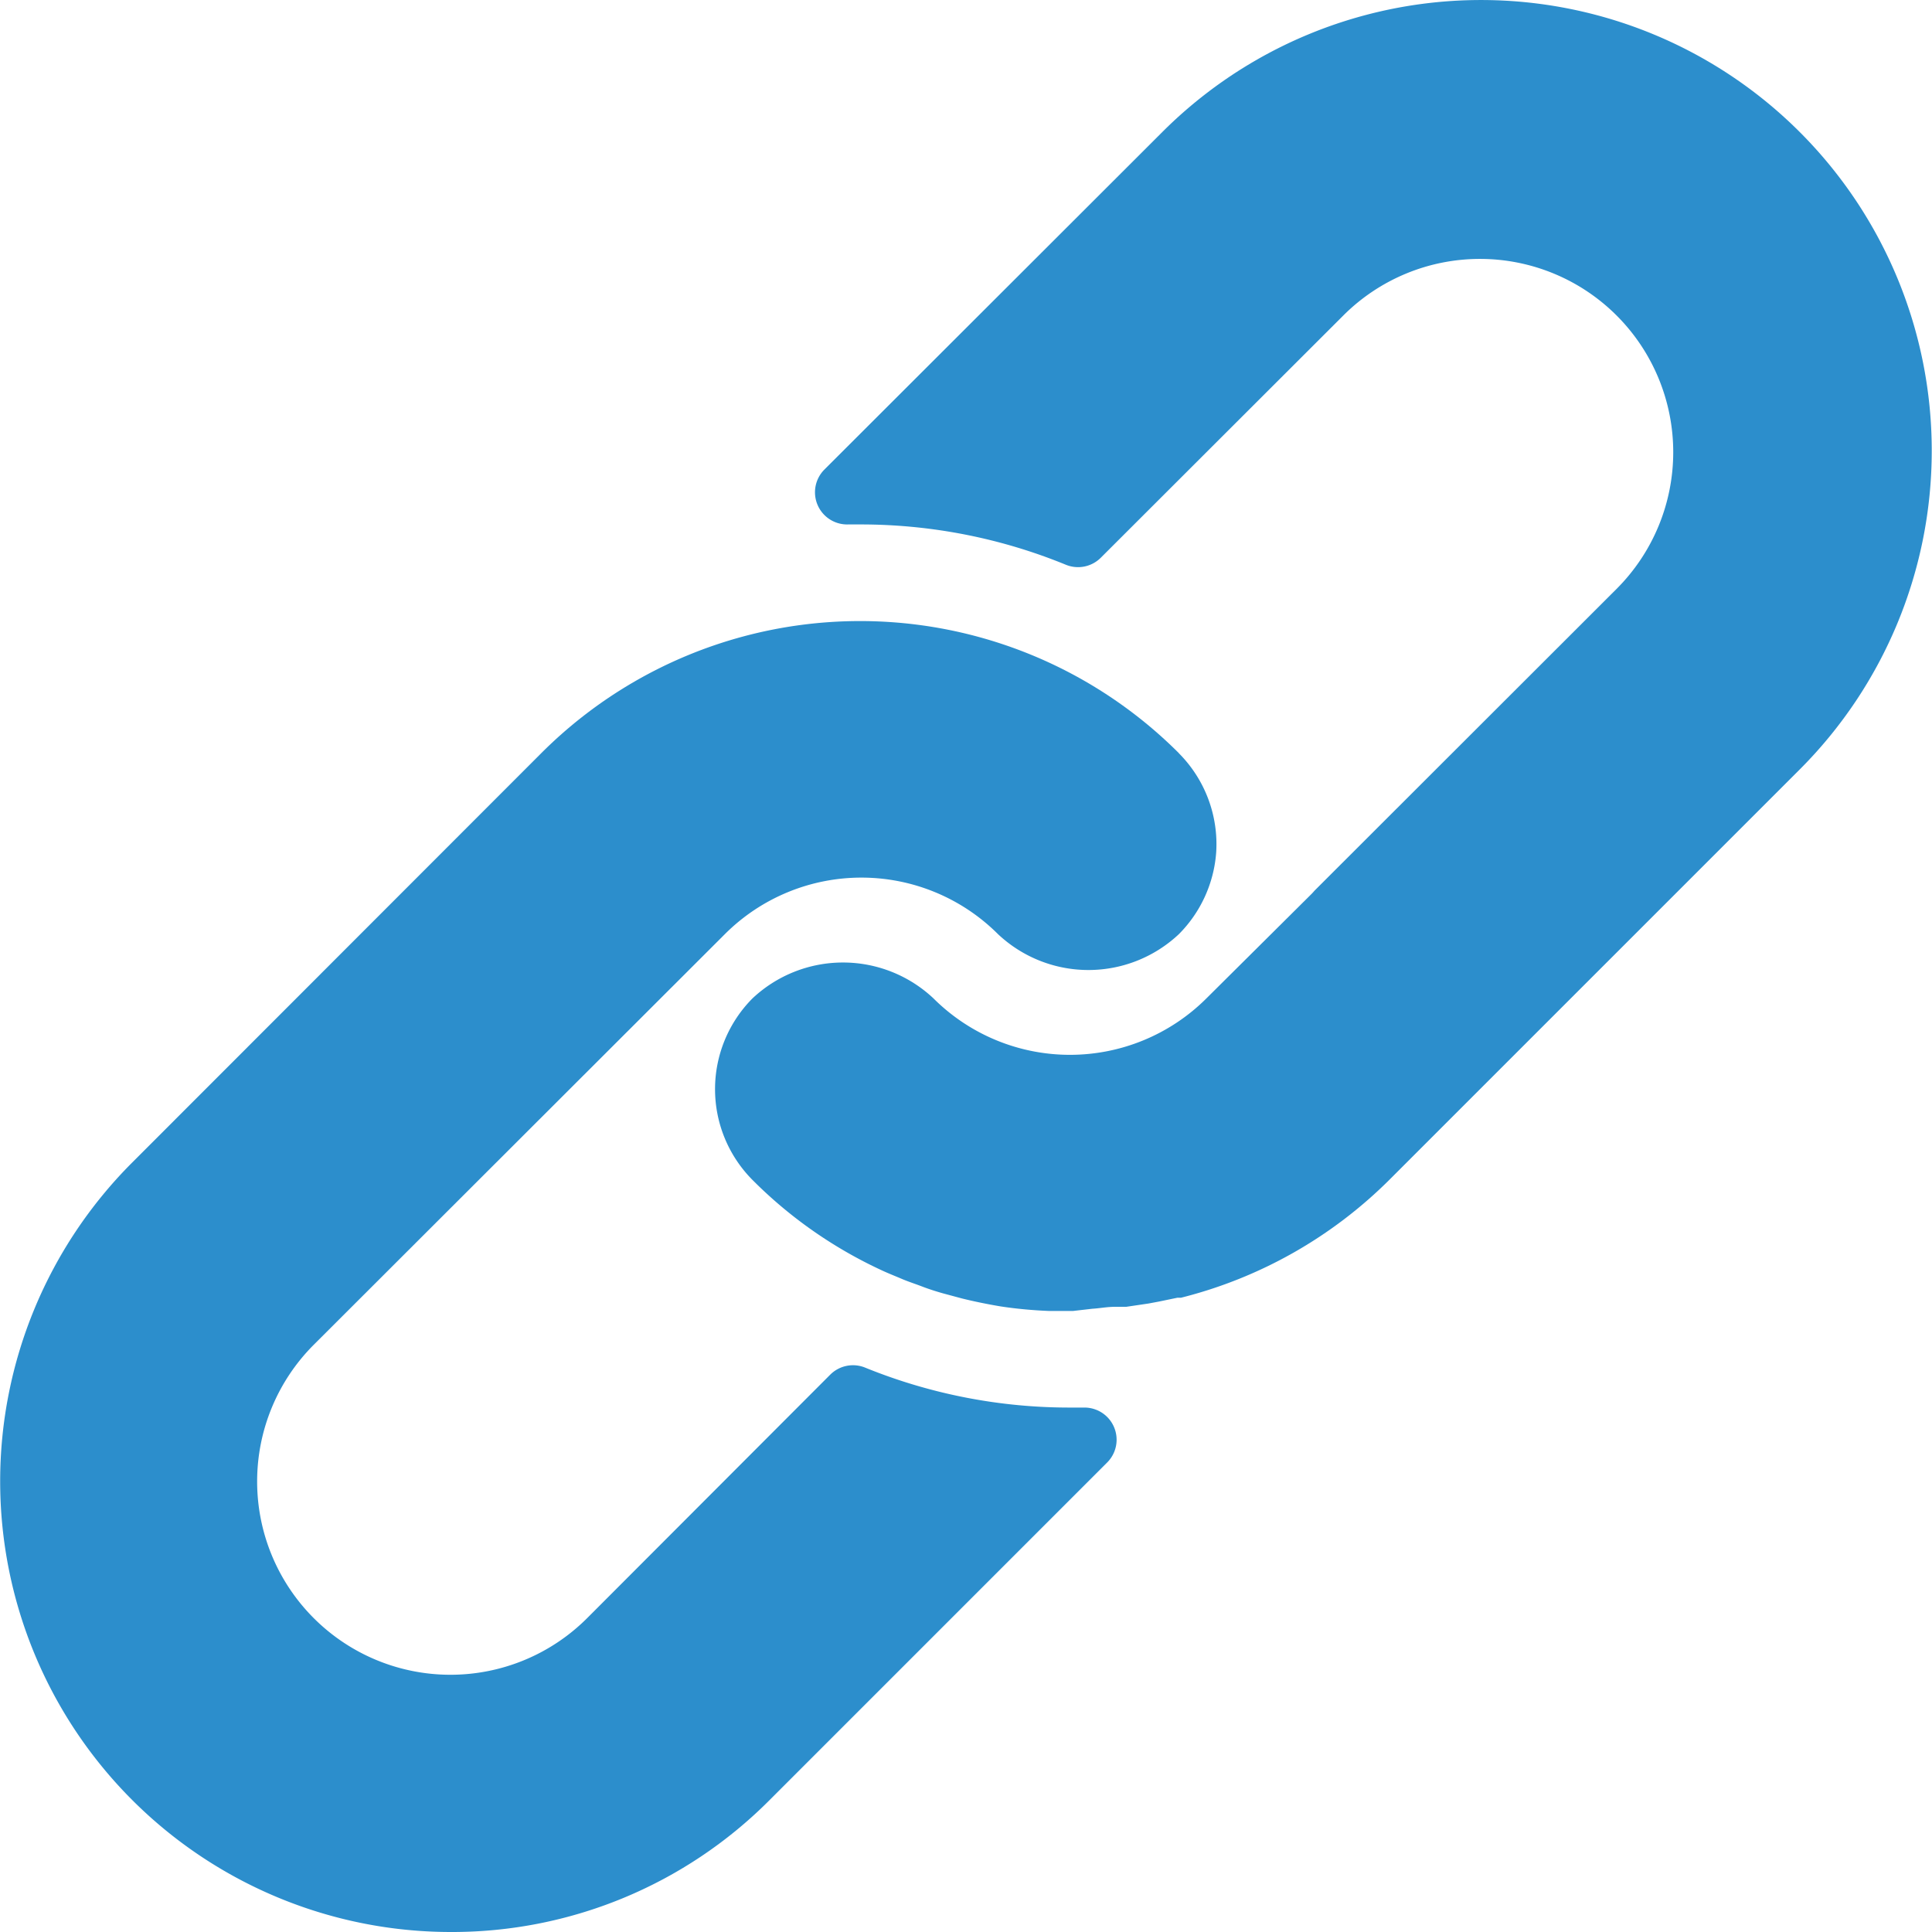 <svg width="20" height="20" fill="none" xmlns="http://www.w3.org/2000/svg"><g clip-path="url(#clip0)" fill="#2C8ECC"><path d="M12.203 7.796a4.666 4.666 0 00-6.599 0l-4.239 4.242A4.666 4.666 0 004.665 20a4.636 4.636 0 003.296-1.36l3.5-3.5a.333.333 0 00-.237-.569h-.134a5.611 5.611 0 01-2.133-.413.333.333 0 00-.363.073l-2.516 2.52a2 2 0 01-2.83-2.83L7.504 9.67a2 2 0 012.827 0 1.366 1.366 0 001.873 0c.226-.227.363-.528.386-.847a1.333 1.333 0 00-.387-1.026z"/><path d="M18.631 1.367a4.666 4.666 0 00-6.599 0L8.536 4.859a.333.333 0 00.244.57h.123c.73-.001 1.454.14 2.13.417a.333.333 0 00.363-.073l2.51-2.507a2 2 0 112.829 2.83l-3.126 3.123-.027.03-1.093 1.086a2 2 0 01-2.826 0 1.367 1.367 0 00-1.873 0 1.333 1.333 0 000 1.88c.385.387.837.703 1.333.933.07.033.14.06.21.09.07.03.143.053.213.08.07.027.143.05.213.07l.197.053c.133.033.267.06.403.083.165.025.33.04.497.047h.253l.2-.023c.073-.004.15-.02.237-.02h.113l.23-.034.107-.02.193-.04h.037a4.665 4.665 0 002.162-1.226l4.243-4.243a4.666 4.666 0 000-6.598z"/></g><defs><clipPath id="clip0"><path fill="#fff" d="M0 0h20v20H0z"/></clipPath></defs></svg>